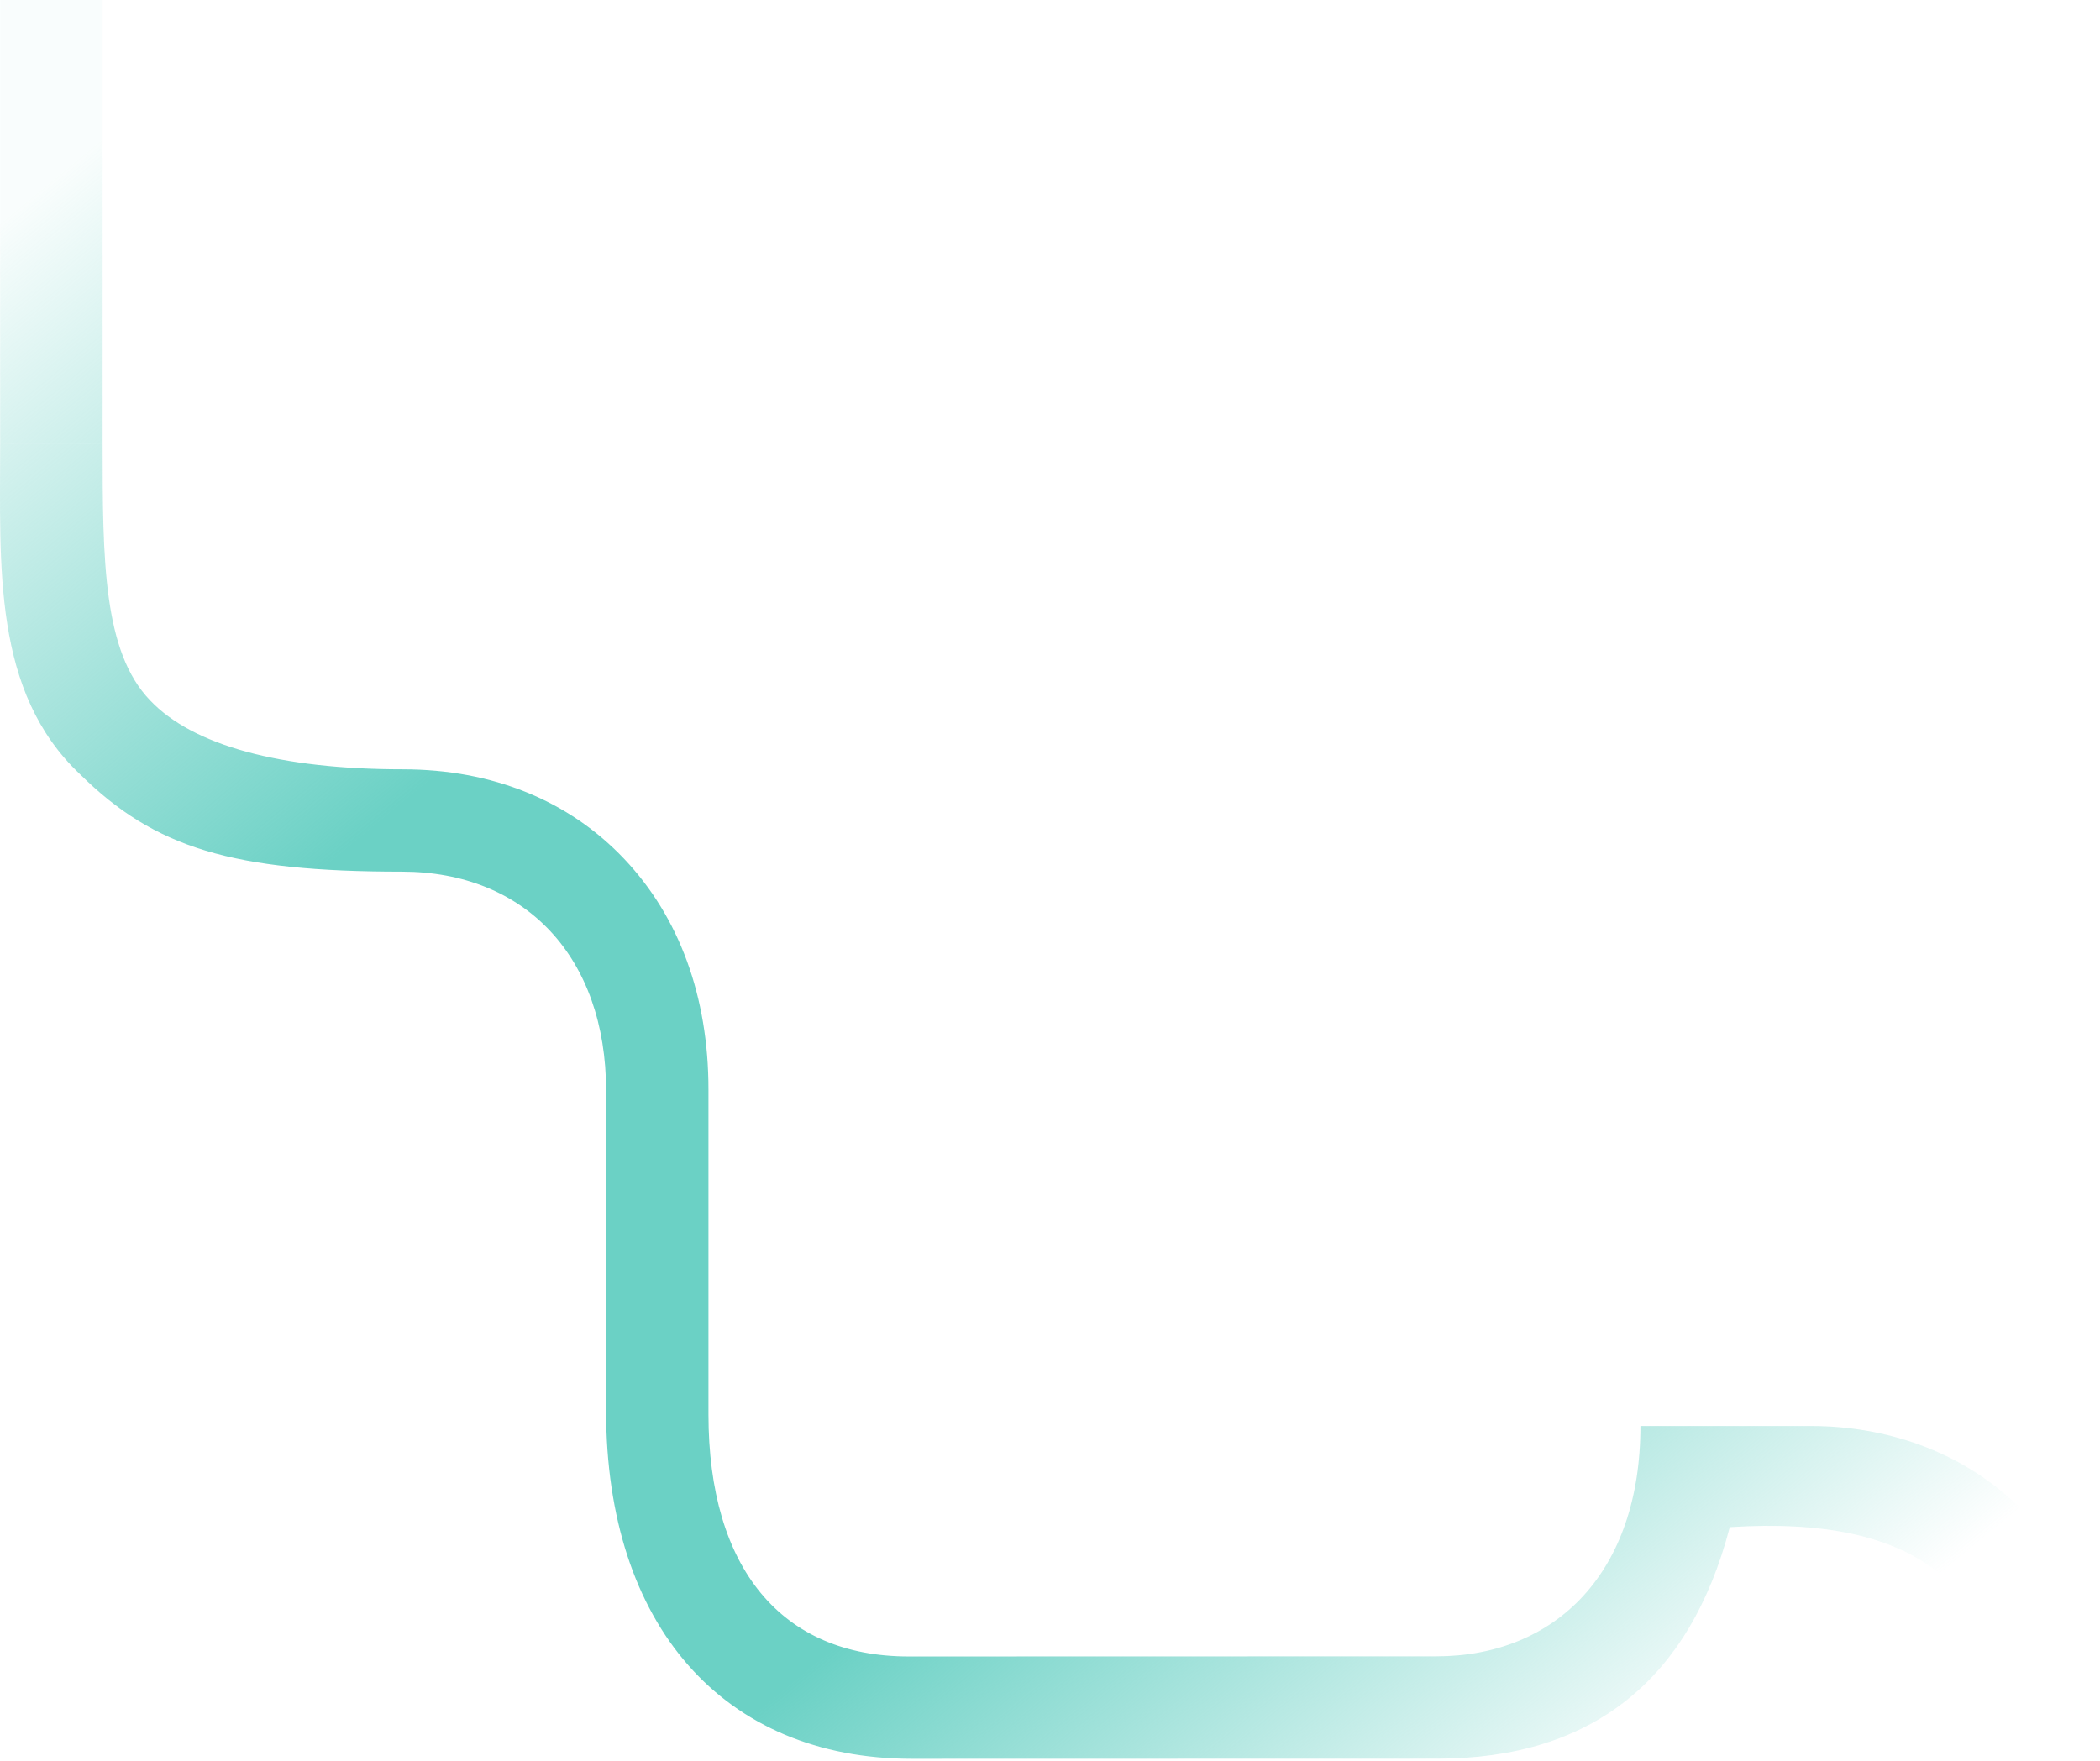 <svg width="658" height="552" viewBox="0 0 658 552" fill="none" xmlns="http://www.w3.org/2000/svg">
<path d="M661.364 551.2H629.251C629.251 496.8 600.676 474.89 541.996 478.64C529.433 526.79 498.589 551.2 450.304 551.2L285.78 551.24C226.64 551.24 189.91 509.43 189.91 442.12V341.87C189.91 300.15 164.773 273.19 125.873 273.19C72.931 273.19 48.453 265.78 25.116 242.7C-2.27 216.89 0.049 177.95 0.049 139H32.152C32.152 175.8 32.342 204.27 47.054 219.53C60.447 233.65 87.823 241.12 126.203 241.12C154.188 241.12 178.176 250.83 195.577 269.19C212.848 287.41 221.983 312.39 221.983 341.42V443.29C221.983 491.51 244.851 519.17 284.72 519.17L449.974 519.13C487.525 519.13 514.001 492.76 514.001 446.95H567.553C613.419 446.95 661.364 477.36 661.364 551.2Z" fill="url(#paint0_linear_139_748)"/>
<path d="M0.049 139H32.152V0H0.049V139Z" fill="url(#paint1_linear_139_748)"/>
<defs>
<linearGradient id="paint0_linear_139_748" x1="34.482" y1="4.92801e-06" x2="508.529" y2="575.258" gradientUnits="userSpaceOnUse">
<stop offset="0.043" stop-color="#6BD1C5" stop-opacity="0.04"/>
<stop offset="0.339" stop-color="#6BD1C5"/>
<stop offset="0.728" stop-color="#6BD1C5"/>
<stop offset="1" stop-color="#6BD1C5" stop-opacity="0"/>
</linearGradient>
<linearGradient id="paint1_linear_139_748" x1="34.482" y1="4.92801e-06" x2="508.529" y2="575.258" gradientUnits="userSpaceOnUse">
<stop offset="0.043" stop-color="#6BD1C5" stop-opacity="0.04"/>
<stop offset="0.339" stop-color="#6BD1C5"/>
<stop offset="0.728" stop-color="#6BD1C5"/>
<stop offset="1" stop-color="#6BD1C5" stop-opacity="0"/>
</linearGradient>
</defs>
</svg>
